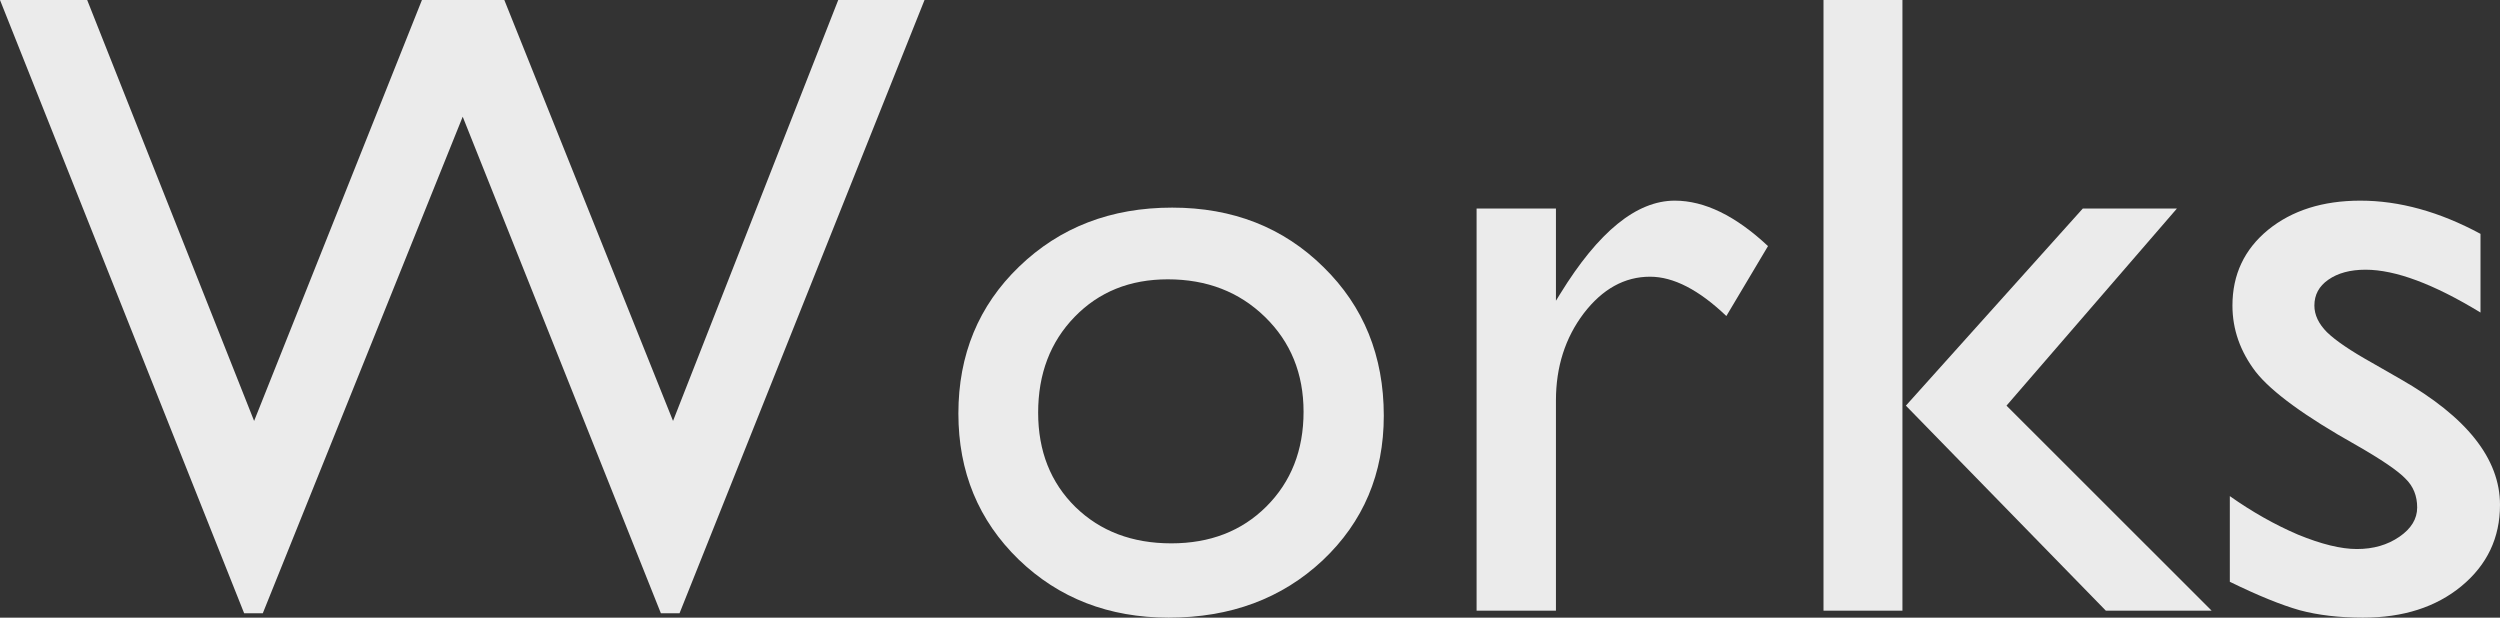 <svg width="85" height="21" viewBox="0 0 85 21" fill="none" xmlns="http://www.w3.org/2000/svg">
<rect x="0" y="0" width="85" height="21" fill="#333333" stroke="none"/>
<path d="M75.814 19.781V16.868C76.571 17.403 77.343 17.839 78.129 18.176C78.925 18.503 79.594 18.667 80.134 18.667C80.695 18.667 81.176 18.528 81.579 18.25C81.982 17.973 82.184 17.641 82.184 17.255C82.184 16.858 82.051 16.532 81.786 16.274C81.53 16.006 80.97 15.625 80.105 15.13C78.375 14.159 77.24 13.331 76.699 12.648C76.168 11.954 75.903 11.201 75.903 10.389C75.903 9.338 76.306 8.481 77.112 7.817C77.928 7.154 78.975 6.822 80.252 6.822C81.579 6.822 82.941 7.198 84.337 7.951V10.626C82.744 9.655 81.442 9.17 80.429 9.17C79.908 9.17 79.486 9.284 79.161 9.512C78.847 9.73 78.689 10.022 78.689 10.389C78.689 10.706 78.832 11.008 79.117 11.295C79.412 11.582 79.923 11.929 80.65 12.335L81.609 12.885C83.87 14.173 85 15.6 85 17.166C85 18.285 84.563 19.207 83.688 19.93C82.823 20.643 81.707 21 80.341 21C79.535 21 78.817 20.916 78.188 20.747C77.559 20.569 76.768 20.247 75.814 19.781Z" fill="#EBEBEB"/>
<path d="M70.816 7.089H74.016L68.221 13.792L75.195 20.762H71.598L64.8 13.792L70.816 7.089ZM61.999 0H64.683V20.762H61.999V0Z" fill="#EBEBEB"/>
<path d="M52.902 7.089V10.225L53.049 9.987C54.347 7.877 55.644 6.822 56.942 6.822C57.954 6.822 59.011 7.337 60.112 8.367L58.696 10.745C57.763 9.854 56.898 9.408 56.102 9.408C55.236 9.408 54.484 9.824 53.846 10.656C53.217 11.488 52.902 12.474 52.902 13.614V20.762H50.204V7.089H52.902Z" fill="#EBEBEB"/>
<path d="M39.853 7.059C41.918 7.059 43.633 7.733 44.999 9.081C46.365 10.418 47.049 12.103 47.049 14.134C47.049 16.105 46.356 17.745 44.97 19.053C43.584 20.351 41.839 21 39.736 21C37.701 21 36 20.341 34.634 19.023C33.268 17.696 32.585 16.041 32.585 14.059C32.585 12.058 33.273 10.393 34.649 9.066C36.035 7.728 37.77 7.059 39.853 7.059ZM39.706 9.497C38.418 9.497 37.362 9.923 36.536 10.775C35.71 11.627 35.297 12.712 35.297 14.03C35.297 15.338 35.72 16.408 36.566 17.24C37.411 18.062 38.497 18.474 39.824 18.474C41.141 18.474 42.217 18.057 43.053 17.225C43.898 16.383 44.321 15.308 44.321 14C44.321 12.702 43.883 11.627 43.009 10.775C42.134 9.923 41.033 9.497 39.706 9.497Z" fill="#EBEBEB"/>
<path d="M28.5 0H31.434L23.104 20.851H22.47L15.732 3.968L8.935 20.851H8.301L0 0H2.964L8.64 14.312L14.346 0H17.147L22.883 14.312L28.5 0Z" fill="#EBEBEB"/>
</svg>
